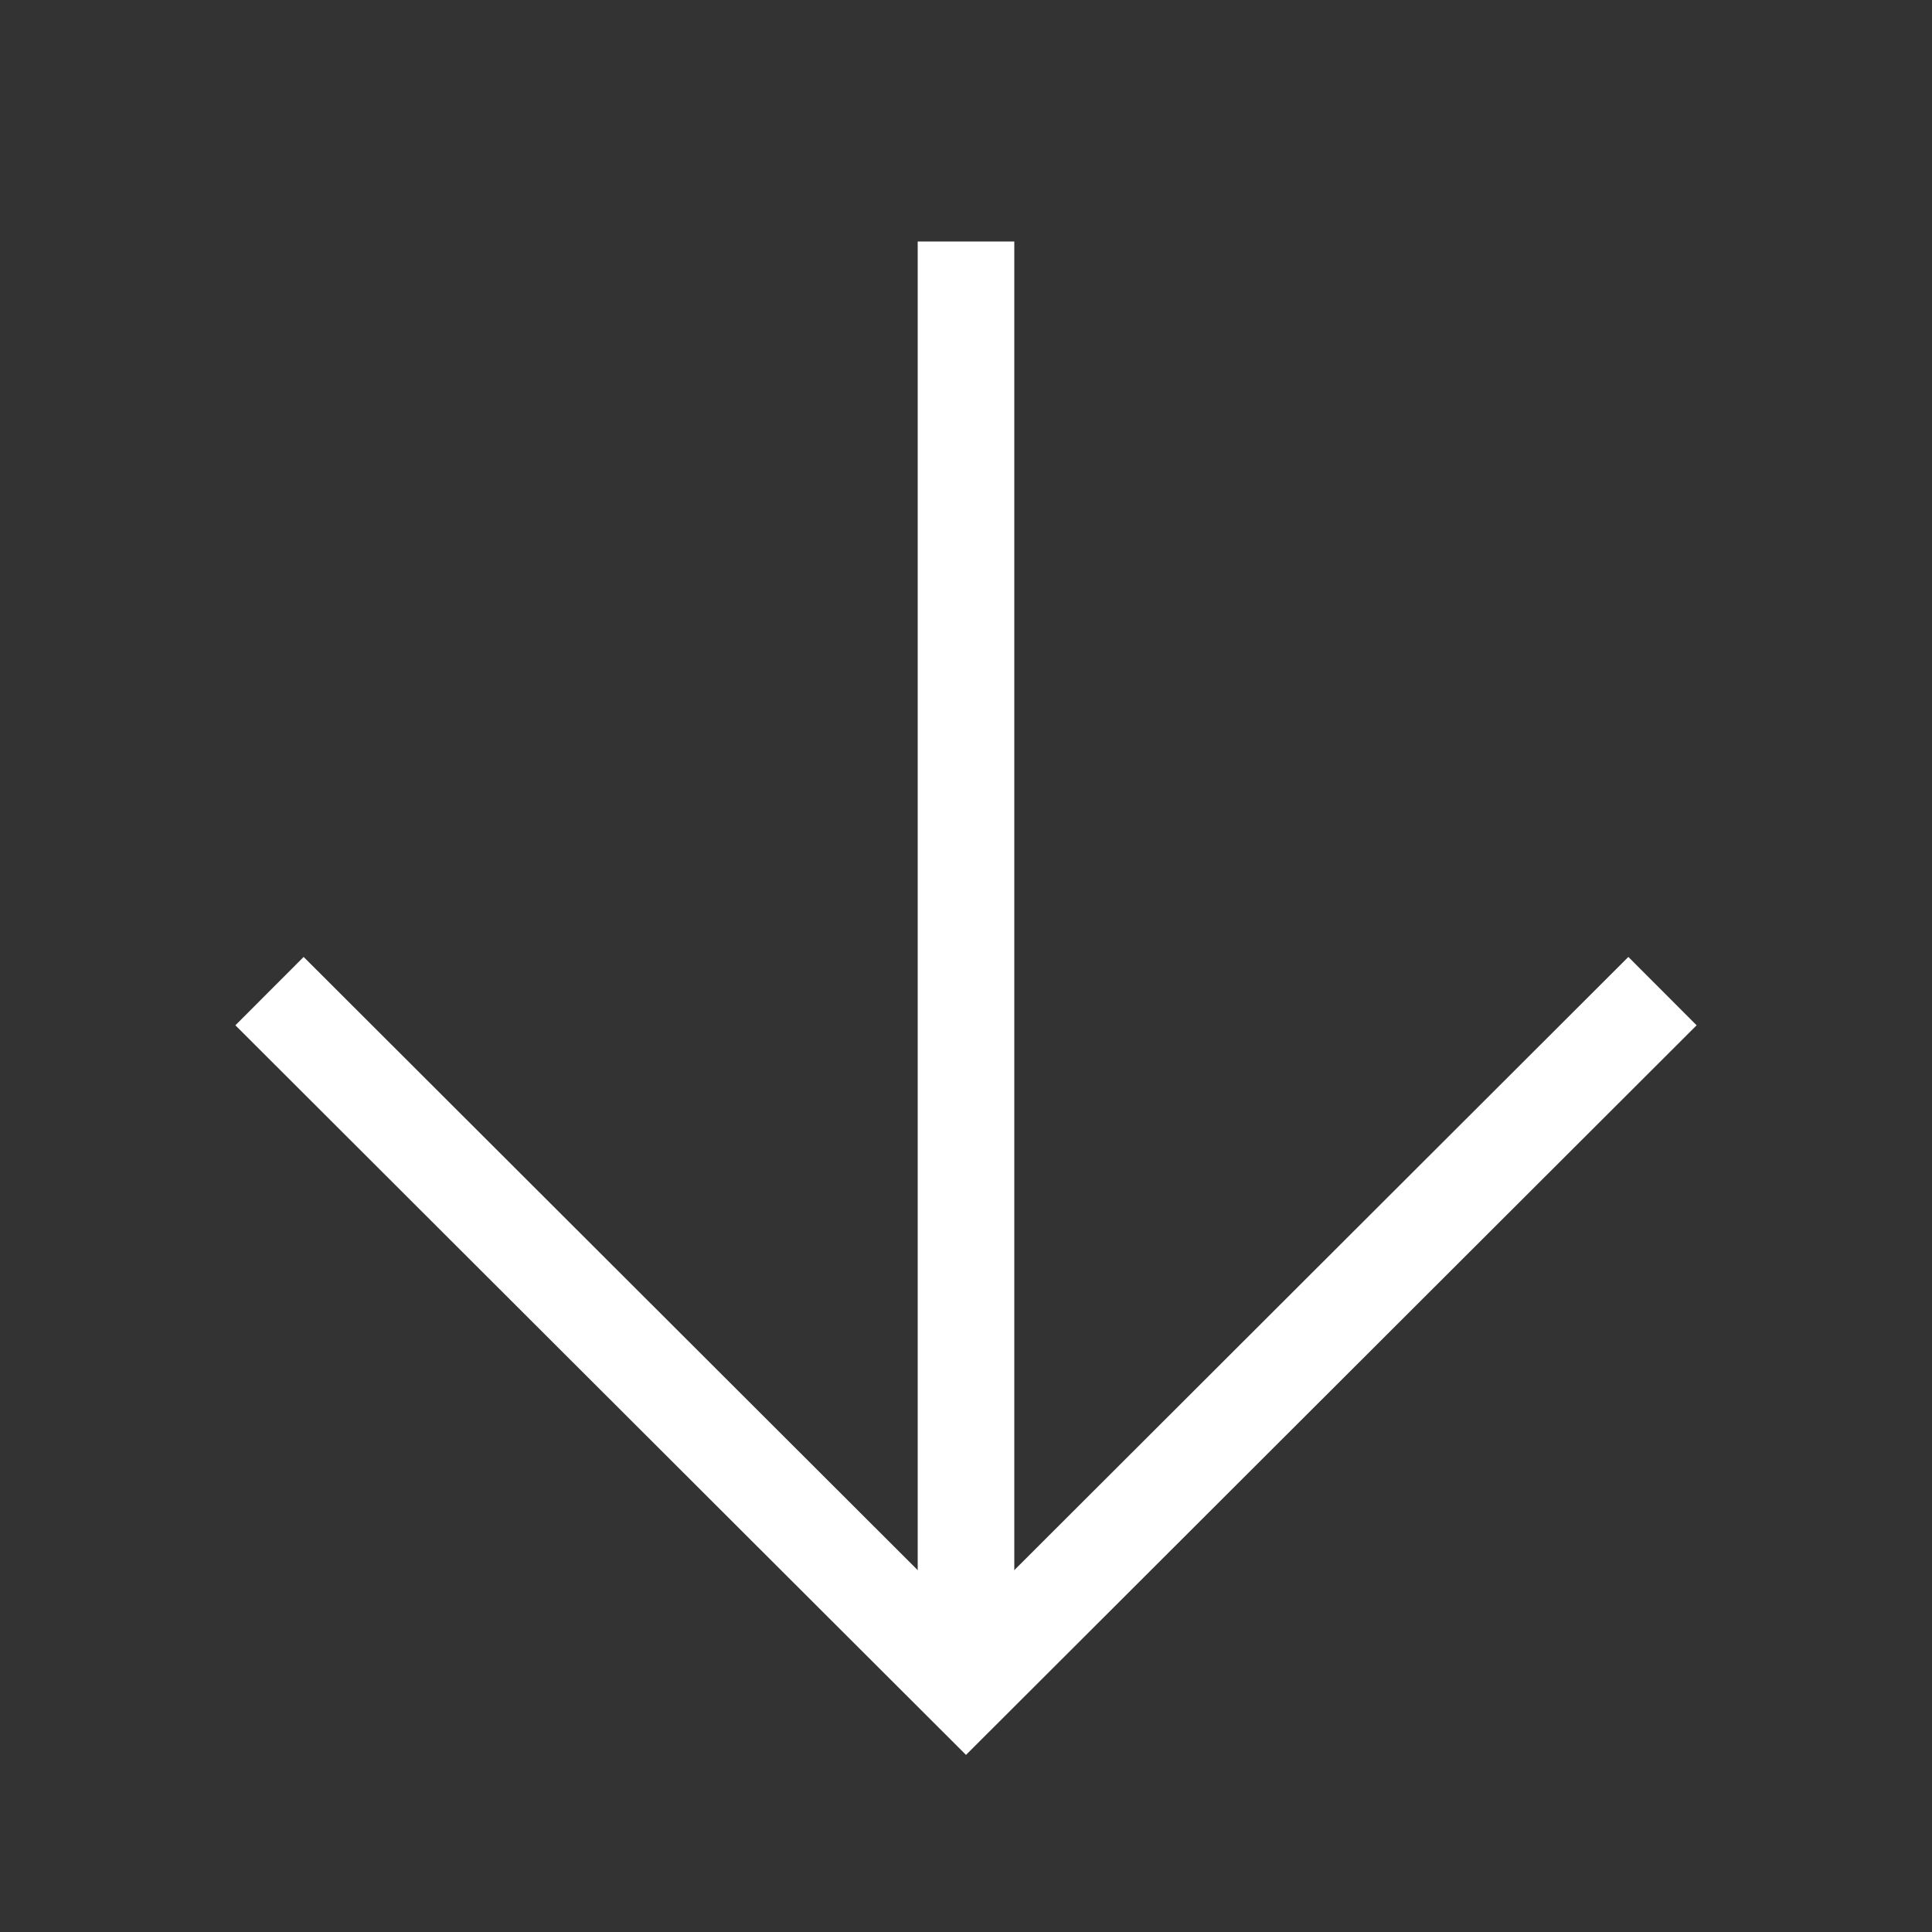 <svg xmlns="http://www.w3.org/2000/svg" viewBox="0 0 20 20"><rect x="0" y="0" width="20" height="20" fill="#333333" stroke="none"/><defs><style>.cls-1{fill:none;stroke:#fff;stroke-miterlimit:10;}</style></defs><title>header-funding-arrow</title><g id="レイヤー_1" data-name="レイヤー 1"><line class="cls-1" x1="10" y1="2.5" x2="10" y2="17.5"/><polyline class="cls-1" points="17.21 10.26 10 17.46 2.79 10.26"/></g></svg>